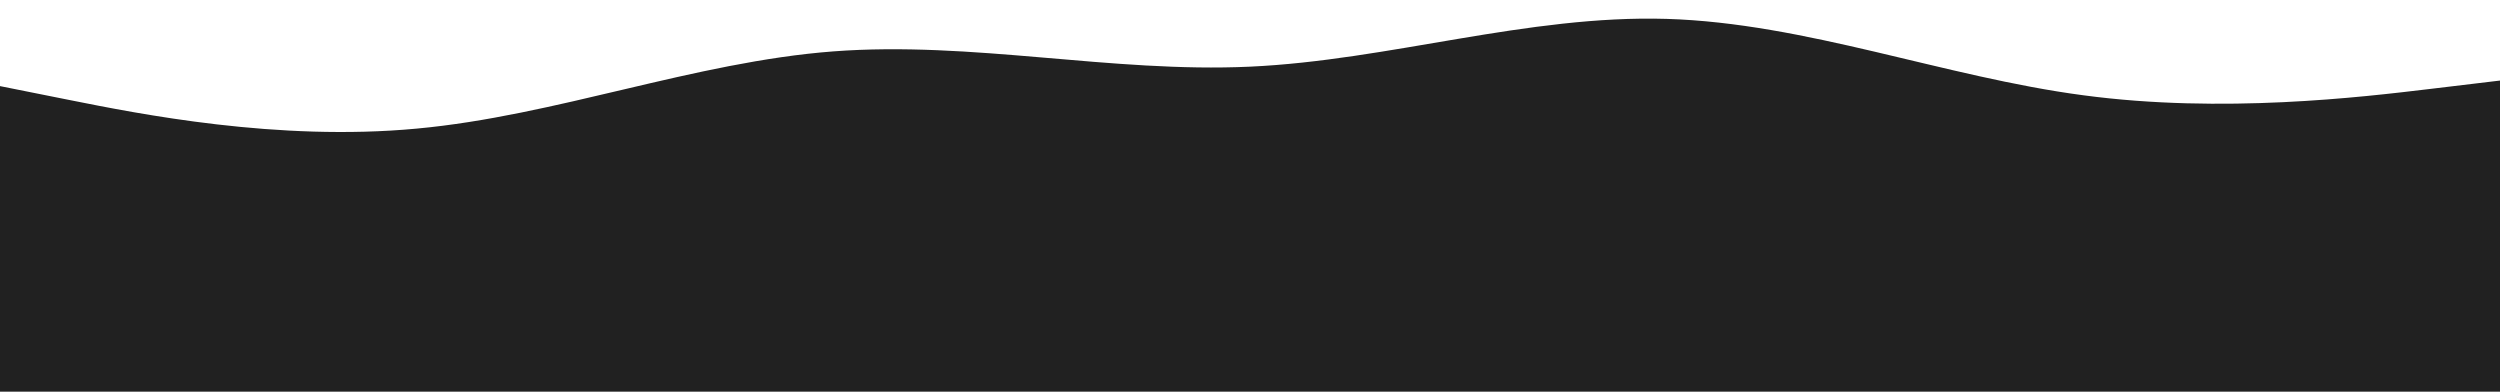 <svg version="1.2" xmlns="http://www.w3.org/2000/svg" viewBox="0 0 900 141" width="900" height="141">
	<title>wave-svg</title>
	<style>
		.s0 { fill: #212121 } 
	</style>
	<path id="Layer" class="s0" d="m0 31l25 5c25 5 75 15 125 10.3 50-4.6 100-24 150-27.8 50-3.8 100 7.8 150 5.5 50-2.3 100-18.7 150-17.2 50 1.5 100 20.9 150 27.5 50 6.7 100 0.7 125-2.3l25-3v113h-25c-25 0-75 0-125 0q-75 0-150 0-75 0-150 0-75 0-150 0-75 0-150 0c-50 0-100 0-125 0h-25z"/>
</svg>